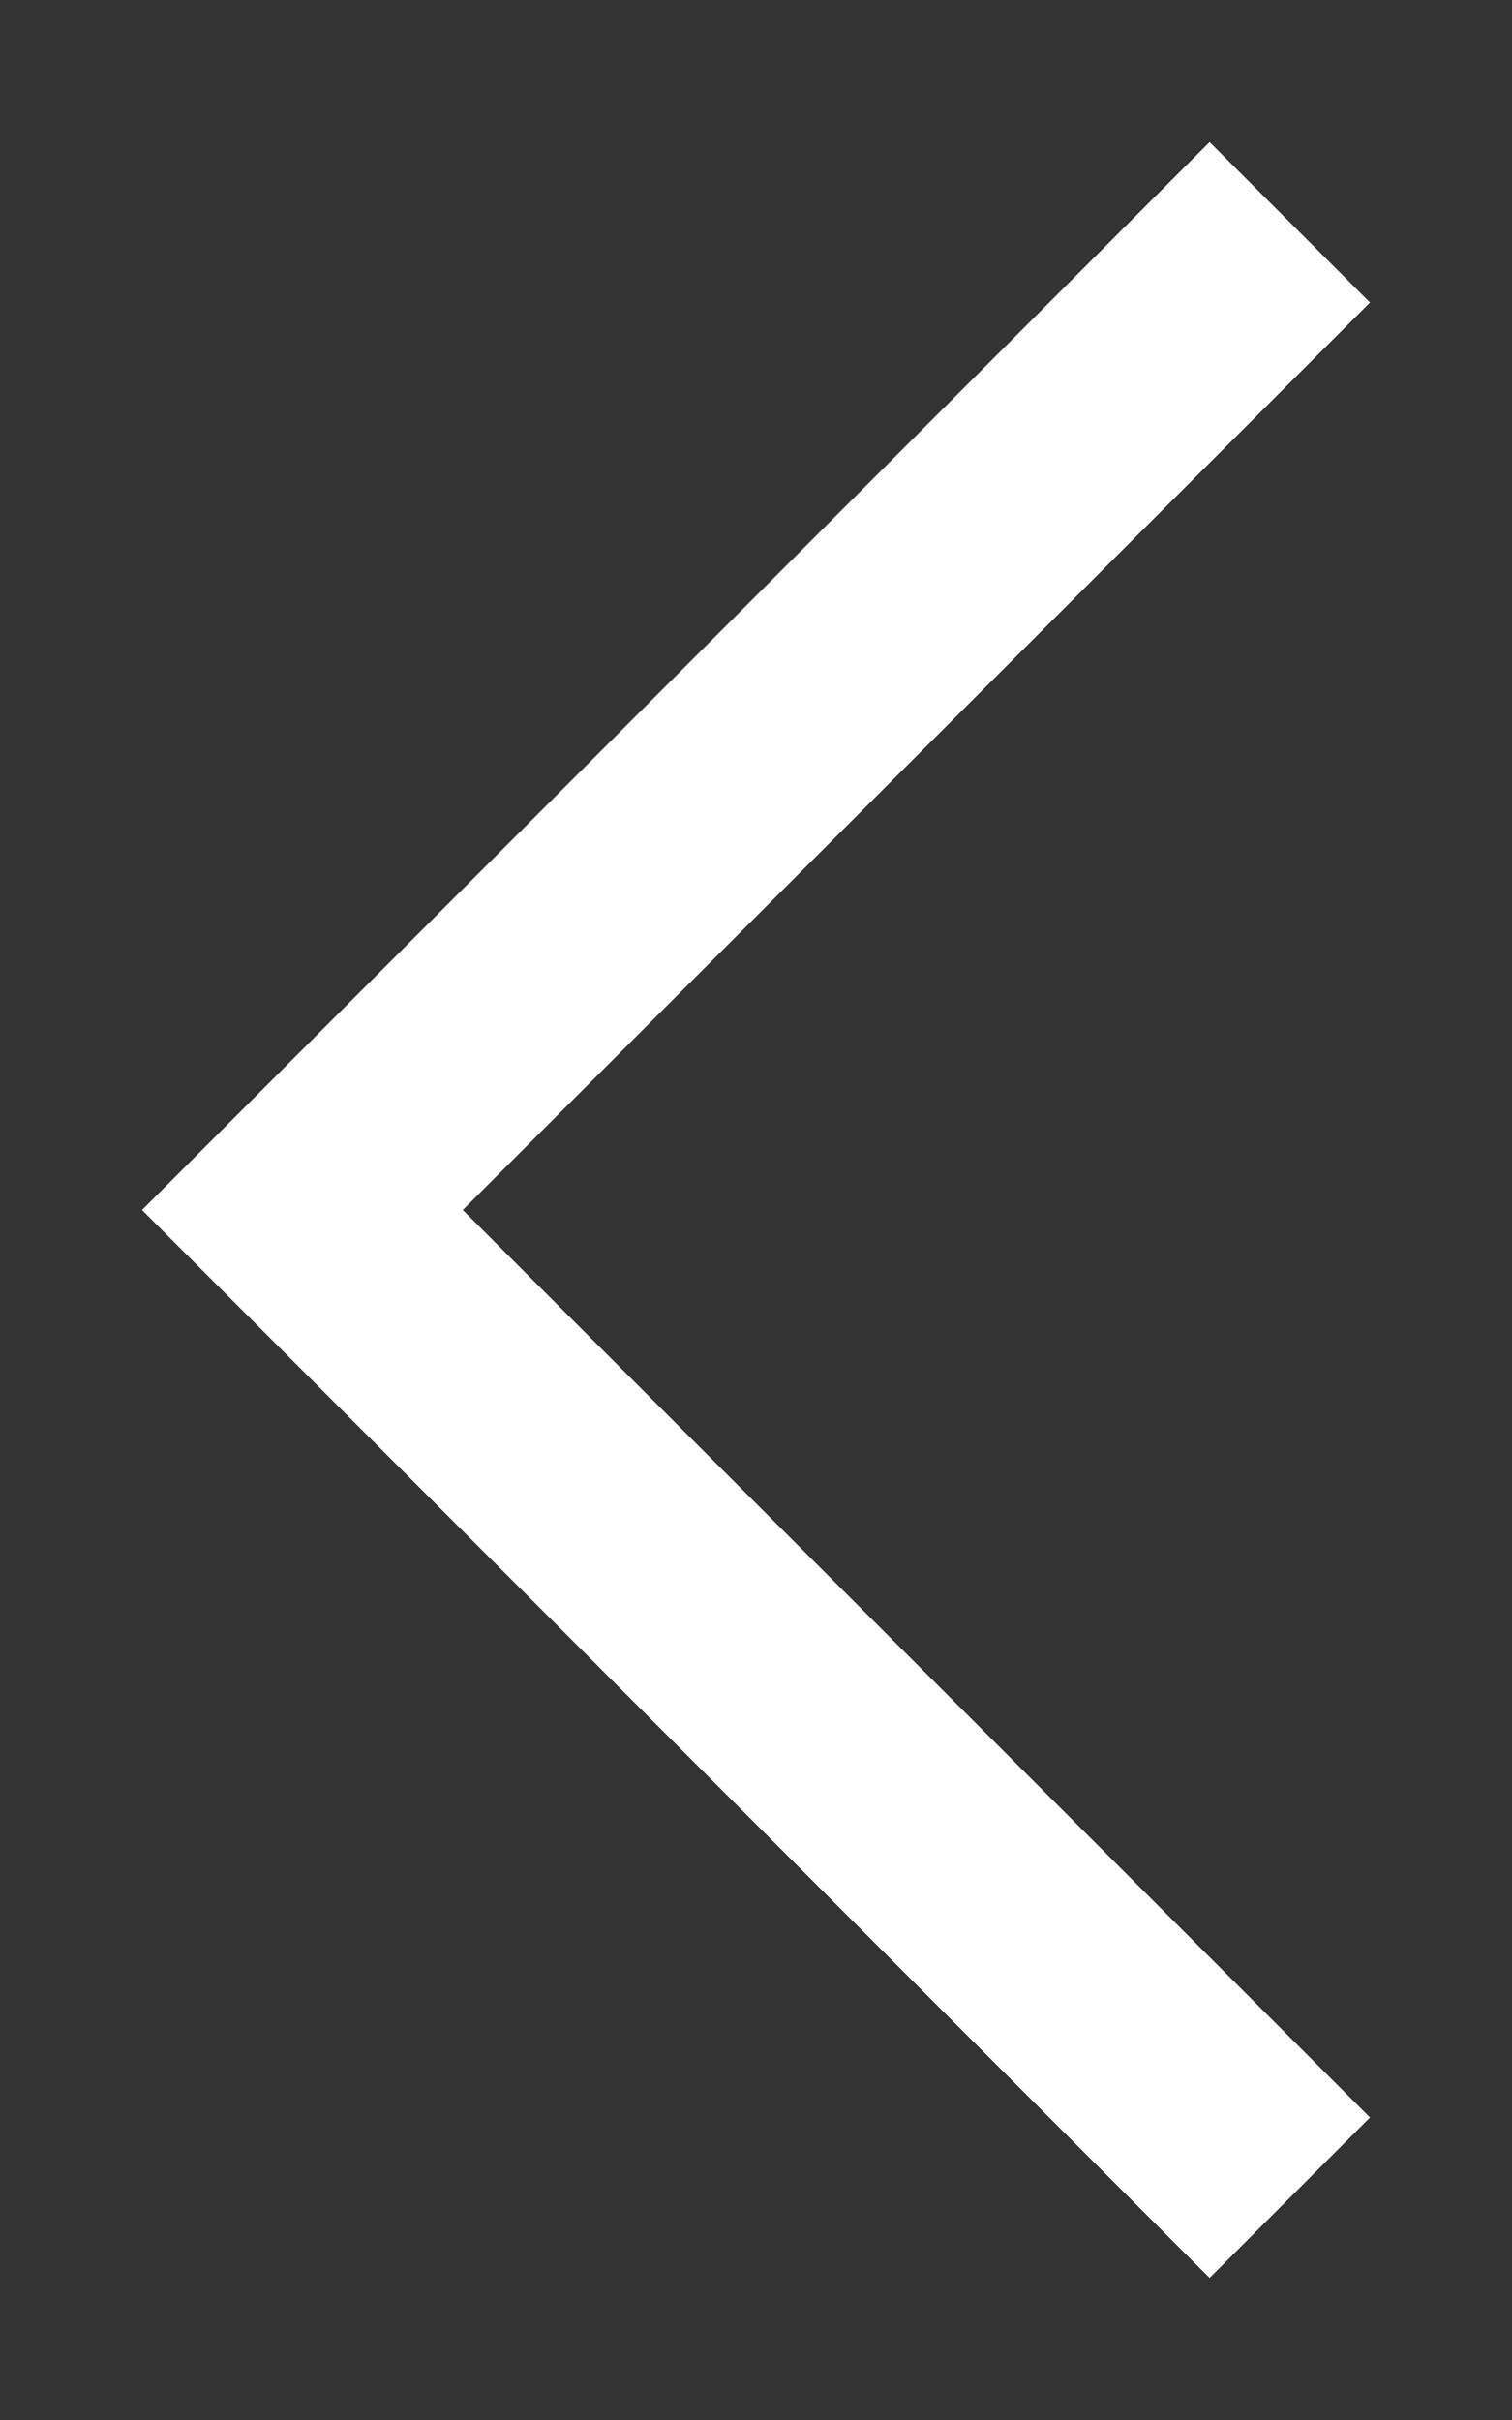 <svg width="10" height="16" viewBox="0 0 10 16" fill="none" xmlns="http://www.w3.org/2000/svg">
<rect x="0" y="0" width="10" height="16" fill="#333333" stroke="none"/>
<path d="M8 2L2 8L8 14" stroke="white" stroke-width="1.5" stroke-linecap="square"/>
</svg>
